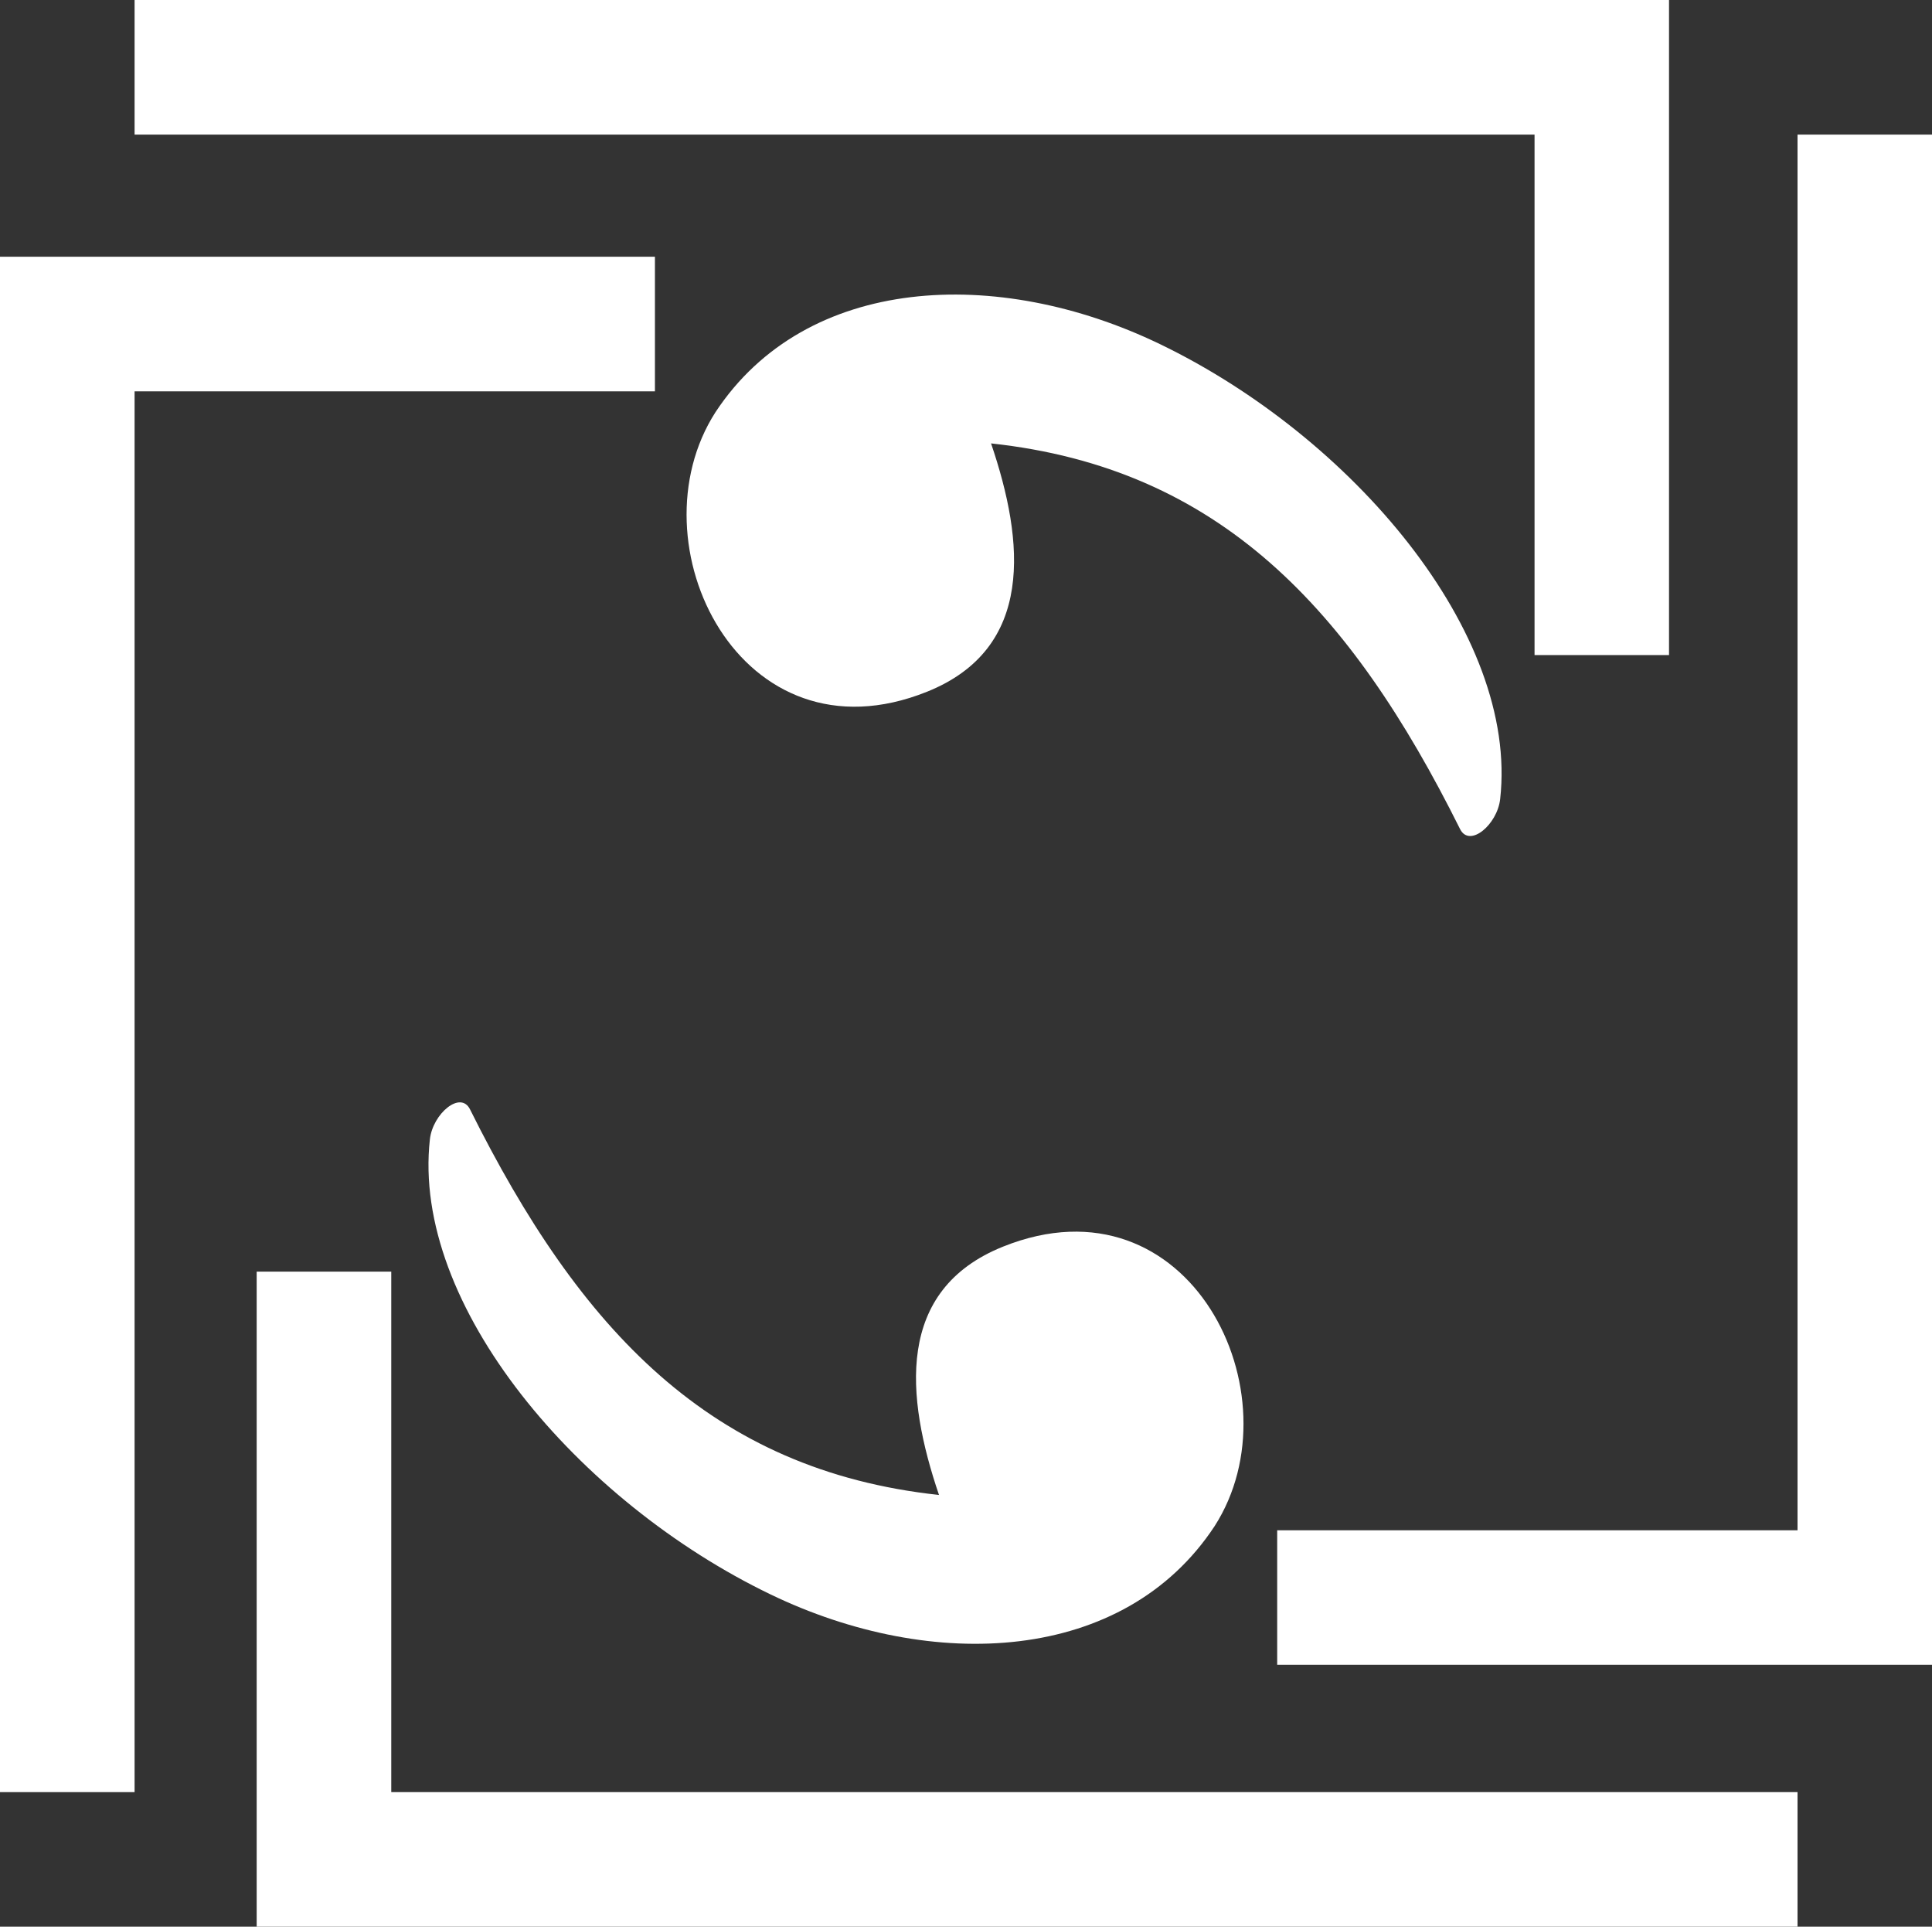 <svg xmlns="http://www.w3.org/2000/svg" viewBox="0 0 168.53 168.03"><rect x="0" y="0" width="168.53" height="168.03" fill="#333333" stroke="none"/><defs><style>.cls-1{fill:#fff;fill-rule:evenodd;}</style></defs><g id="cdr_layer2"><polygon class="cls-1" points="0 22.39 57.13 22.39 57.13 34.13 11.74 34.13 11.74 156.29 0 156.29 0 22.39"/><polygon class="cls-1" points="168.53 145.19 111.41 145.19 111.41 133.46 156.8 133.46 156.8 11.74 168.53 11.74 168.53 145.19"/><polygon class="cls-1" points="22.39 168.03 22.39 110.9 34.13 110.9 34.13 156.29 156.8 156.29 156.8 168.03 22.39 168.03"/><polygon class="cls-1" points="145.59 0 145.59 57.13 133.86 57.13 133.86 11.74 11.74 11.74 11.74 0 145.59 0"/><path class="cls-1" d="M962.32-585.24c2.92,8.58,3.83,17.88-5.59,21.66-16.26,6.52-25.81-12.93-18.45-24.38,7.91-12,24.6-12.77,38.75-5.95,16.77,8.08,31.33,25.22,29.7,39.69-.25,2.23-2.67,4.28-3.5,2.61C993.64-570.87,982.22-583.09,962.32-585.24Z" transform="translate(-875.87 623.91)"/><path class="cls-1" d="M957.78-493.53c-2.92-8.58-3.83-17.88,5.59-21.66,16.27-6.52,25.81,12.93,18.45,24.38-7.9,12-24.6,12.77-38.74,5.95-16.77-8.08-31.33-25.22-29.71-39.69.25-2.23,2.67-4.28,3.5-2.61C926.46-507.9,937.88-495.68,957.78-493.53Z" transform="translate(-875.87 623.91)"/></g></svg>